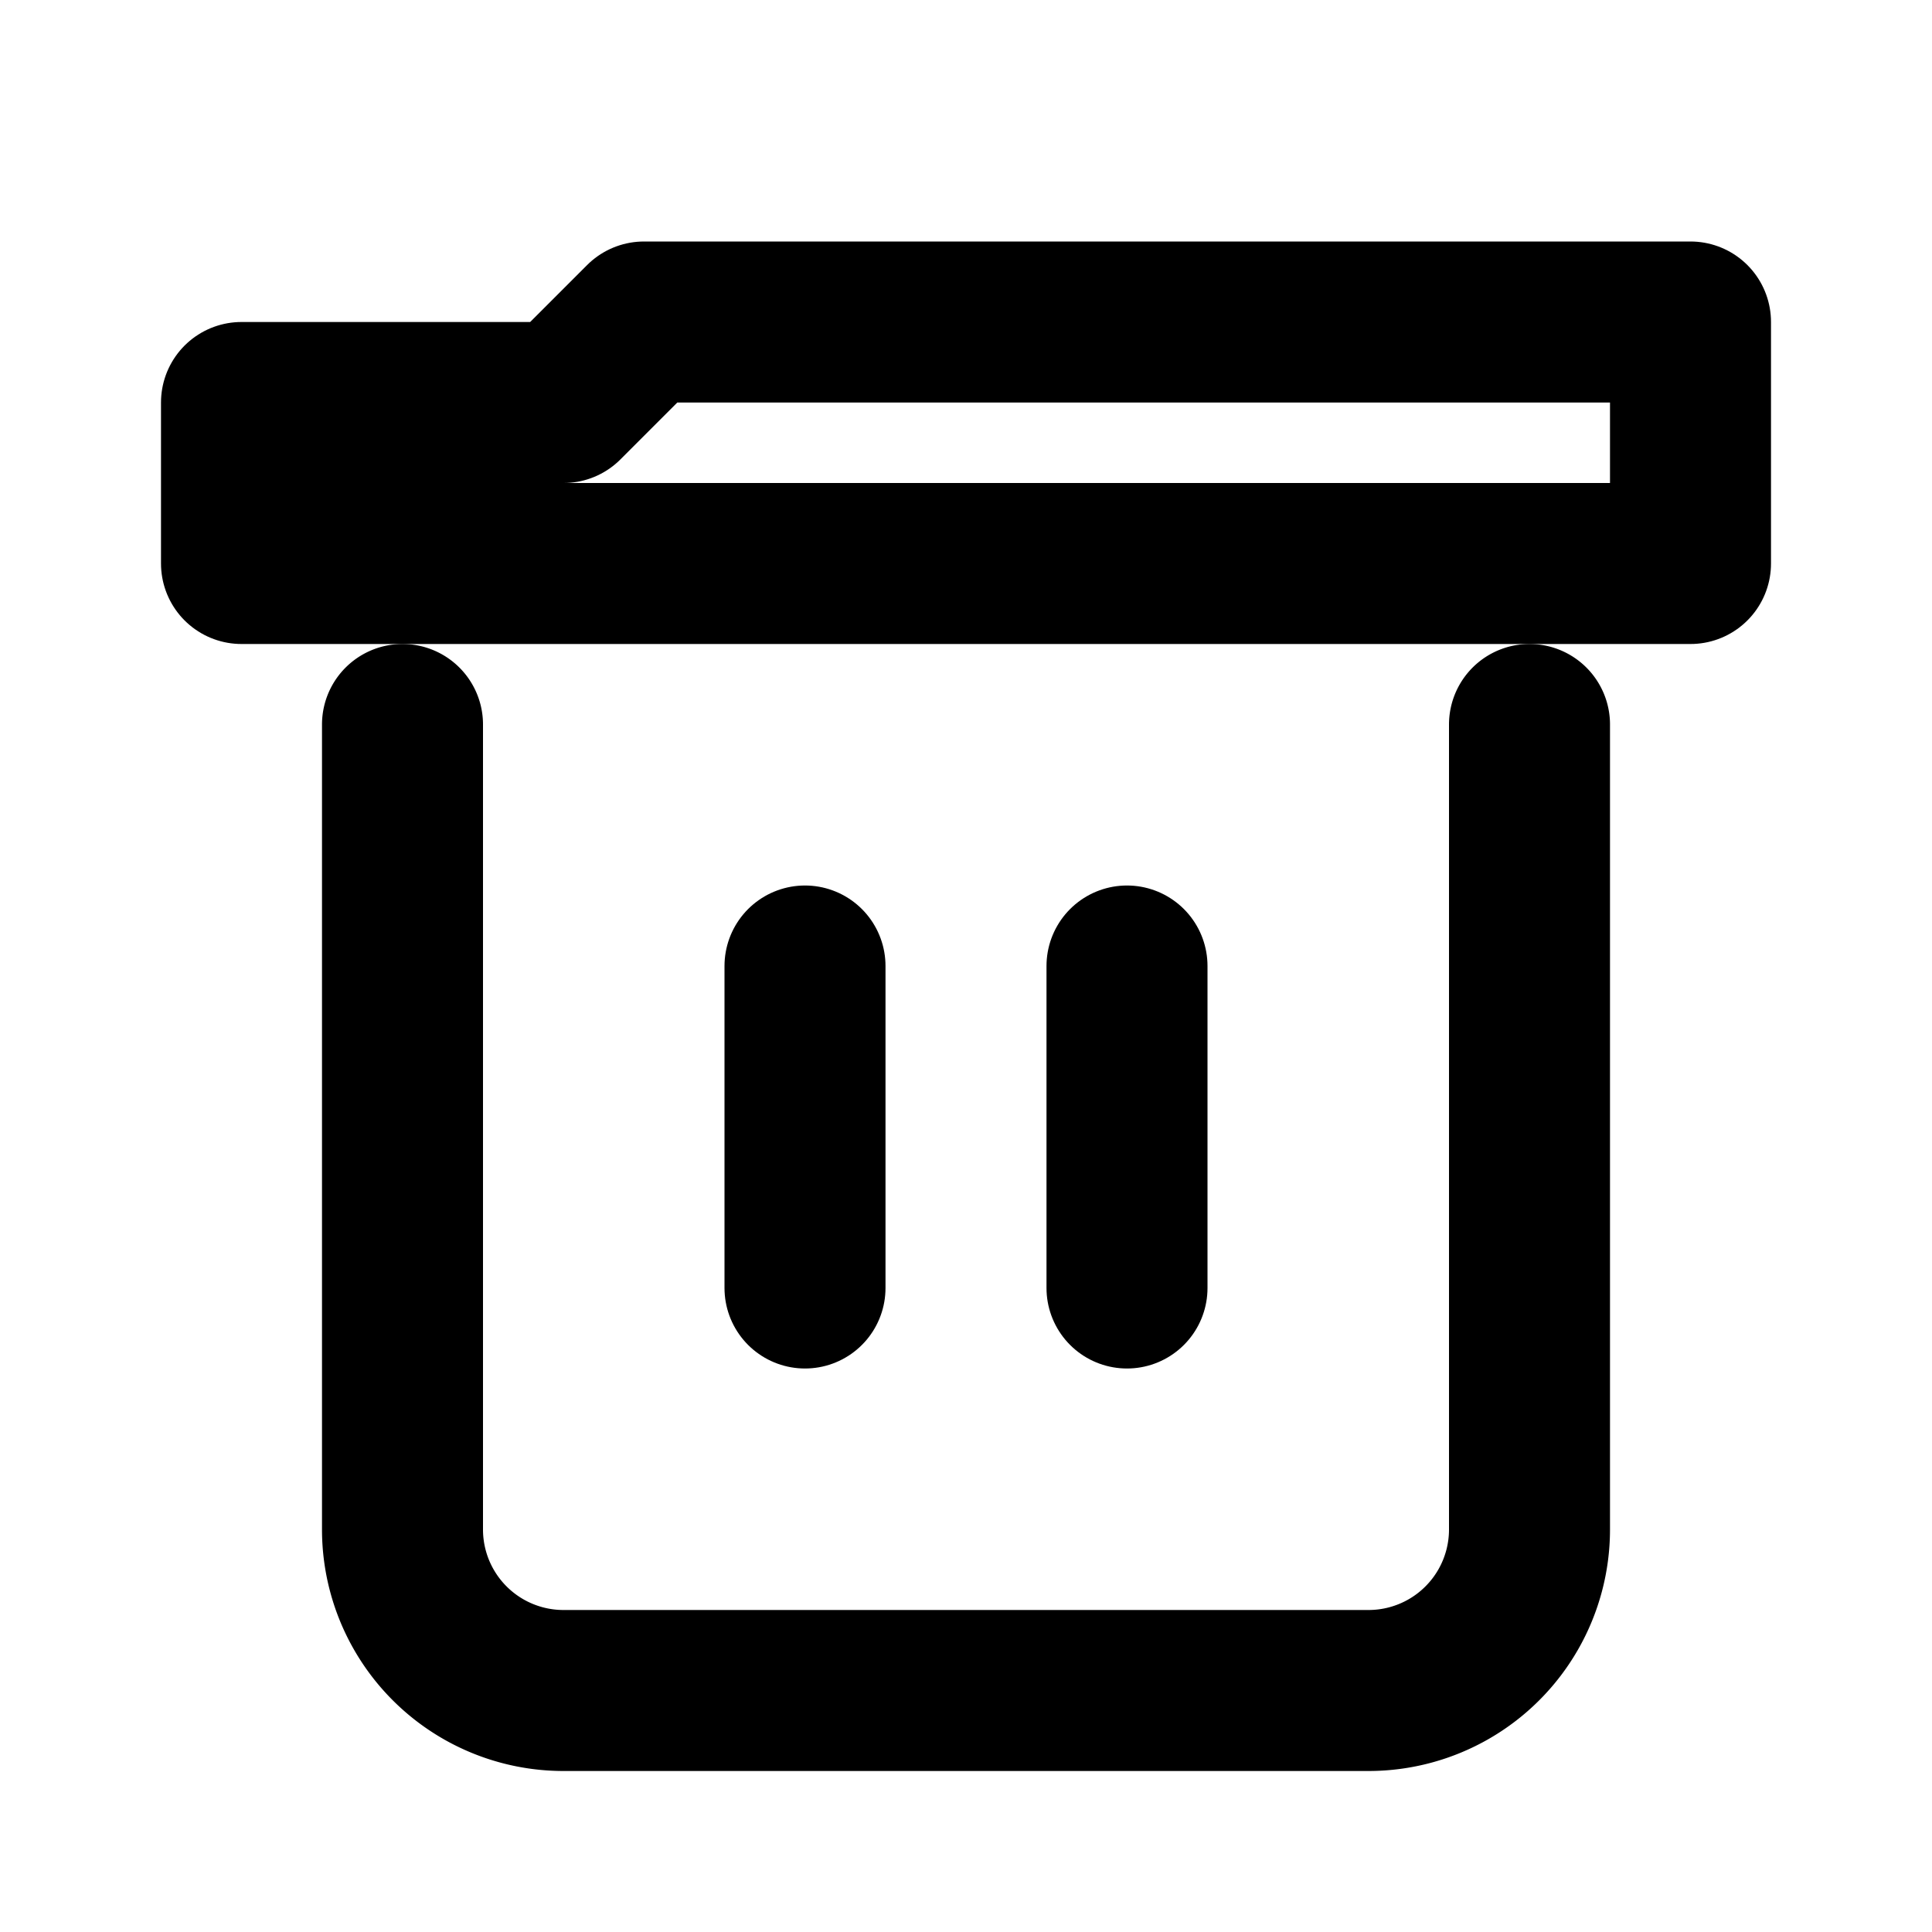 <svg
    xmlns="http://www.w3.org/2000/svg"
    width="24"
    height="24"
    viewBox="0 0 24 24"
    fill="none"
    stroke="currentColor"
    stroke-width="2"
    stroke-linecap="round"
    stroke-linejoin="round"
    class="feather feather-trash-2">
    <path d="M21 4H8l-1 1H3v2h18V5z" />
    <path d="M5 9v10a2 2 0 0 0 2 2h10a2 2 0 0 0 2-2V9" />
    <line x1="10" y1="12" x2="10" y2="16" />
    <line x1="14" y1="12" x2="14" y2="16" />
</svg>

